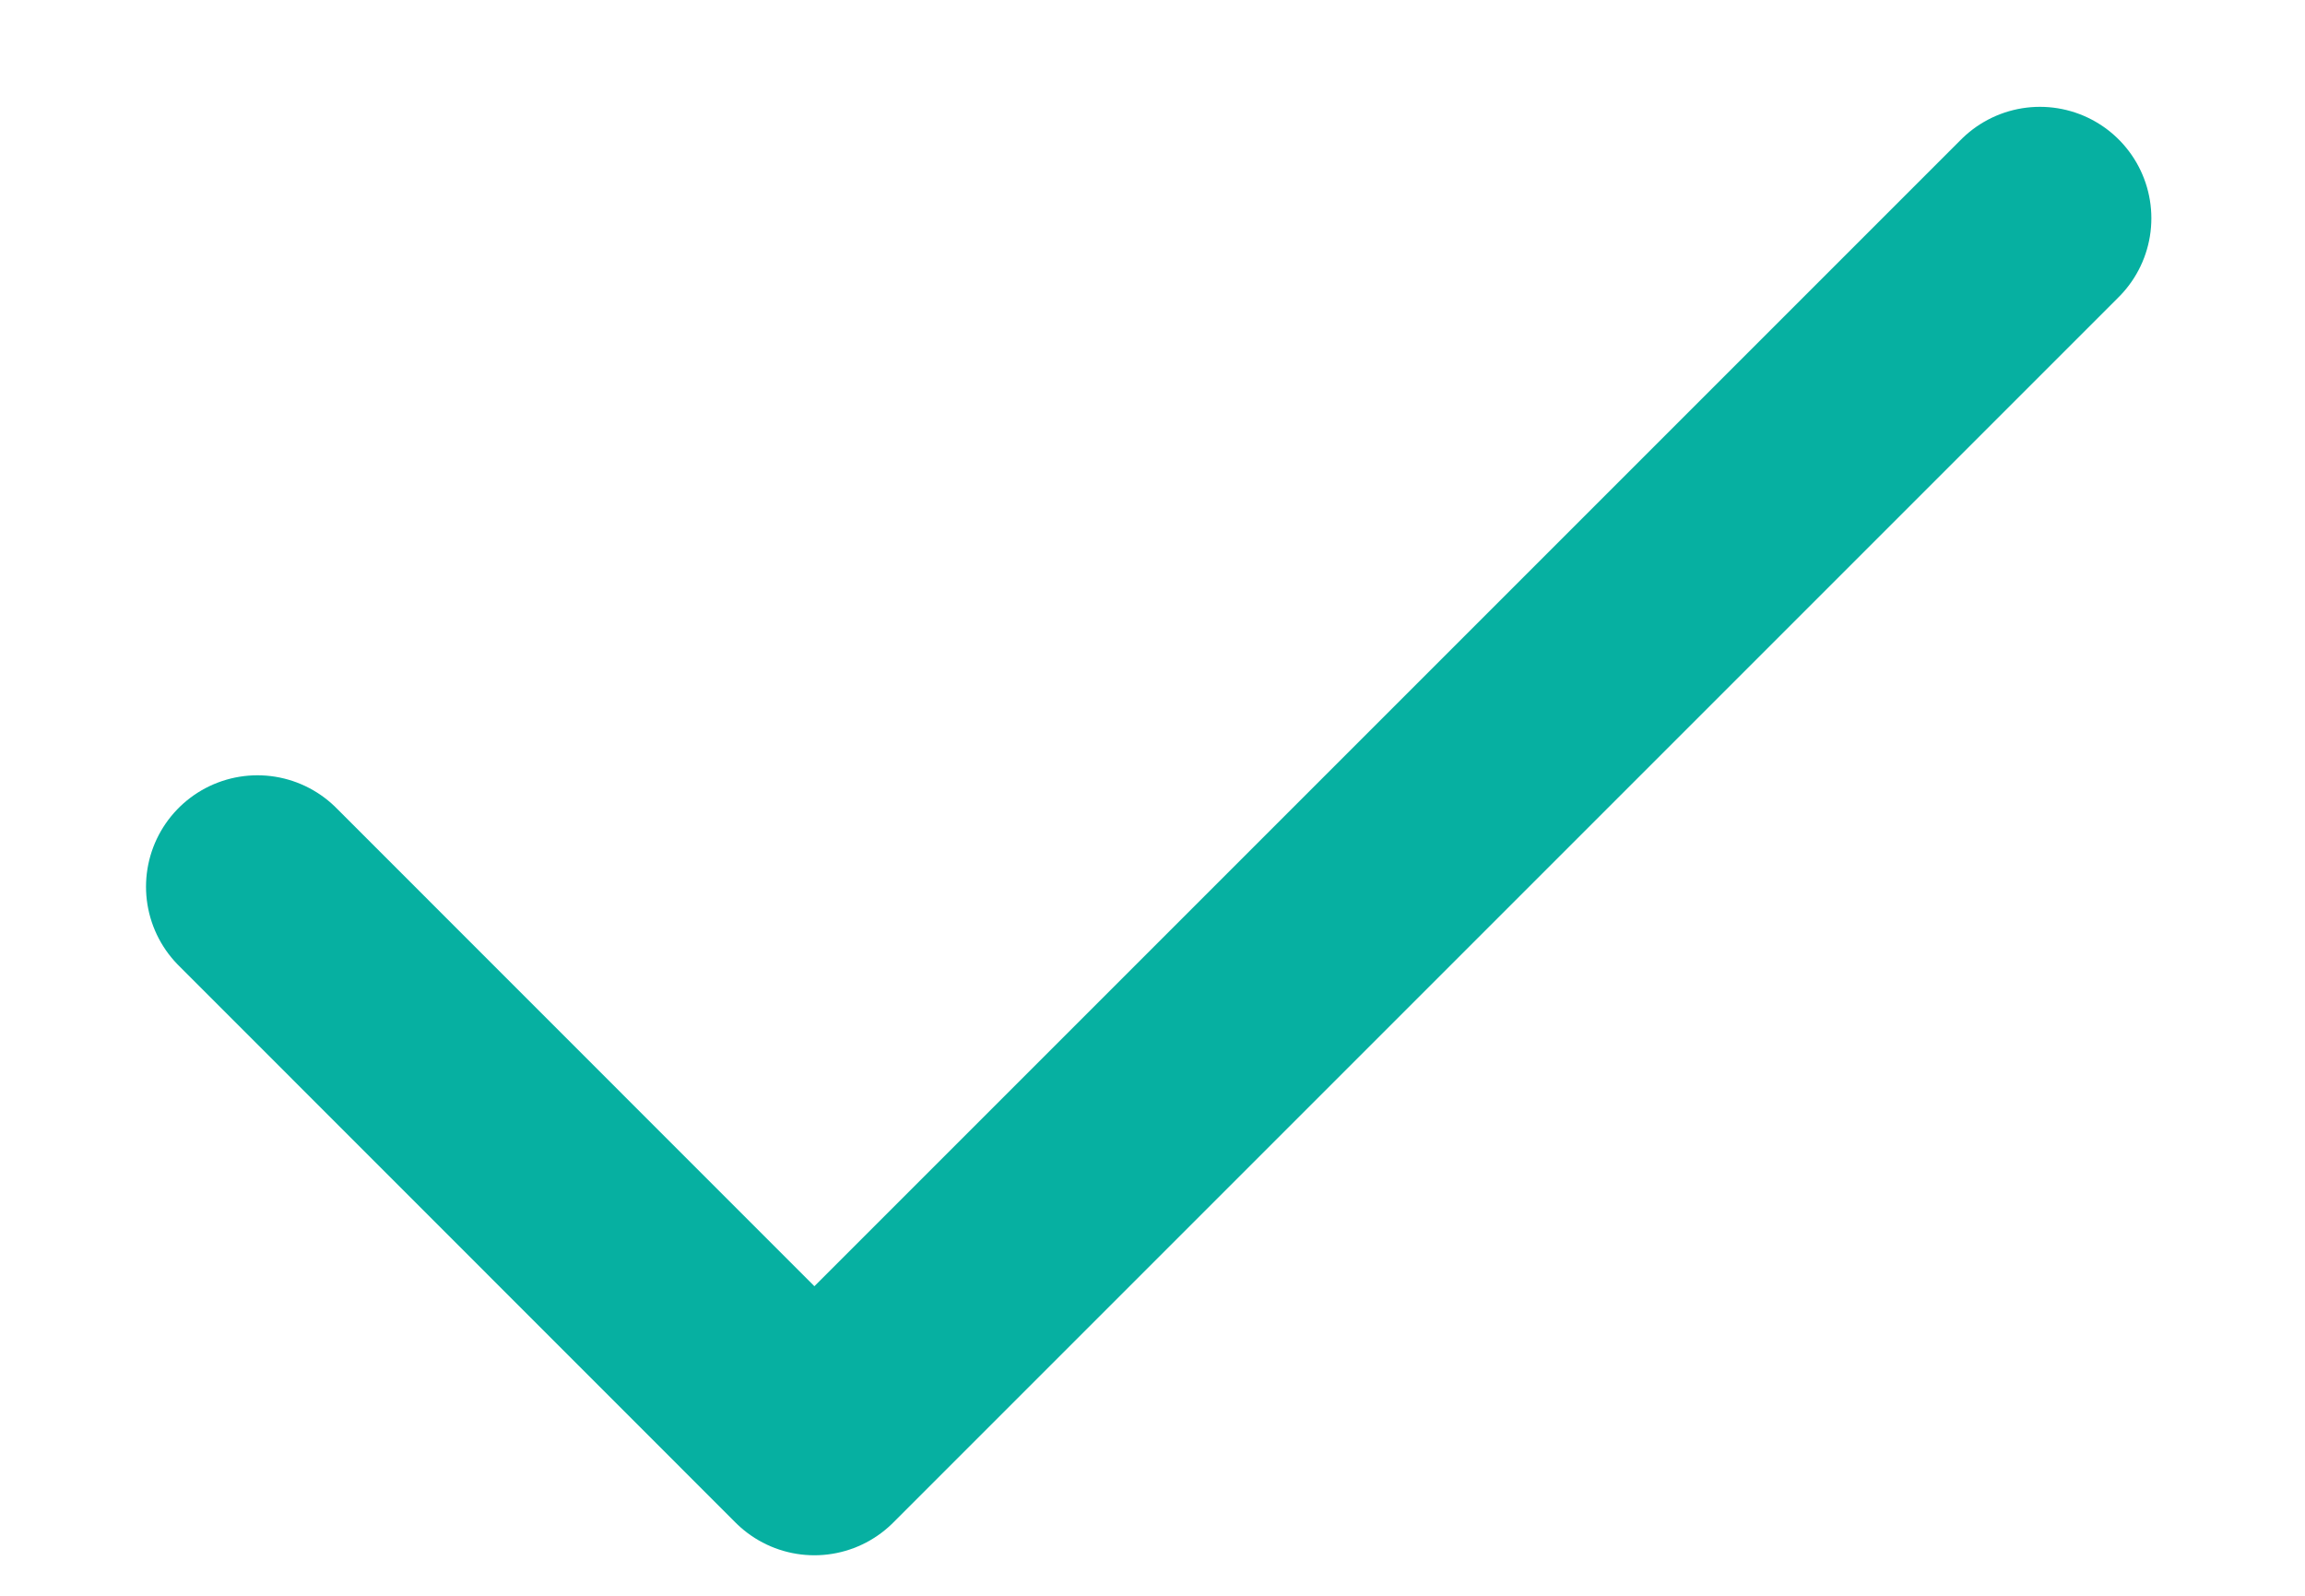 <svg width="13" height="9" fill="none" xmlns="http://www.w3.org/2000/svg"><path d="M11.505 1.231L4.593 8.143 1.452 5.001" stroke="#06B0A1" stroke-width="1.257" stroke-linecap="round" stroke-linejoin="round"/></svg>